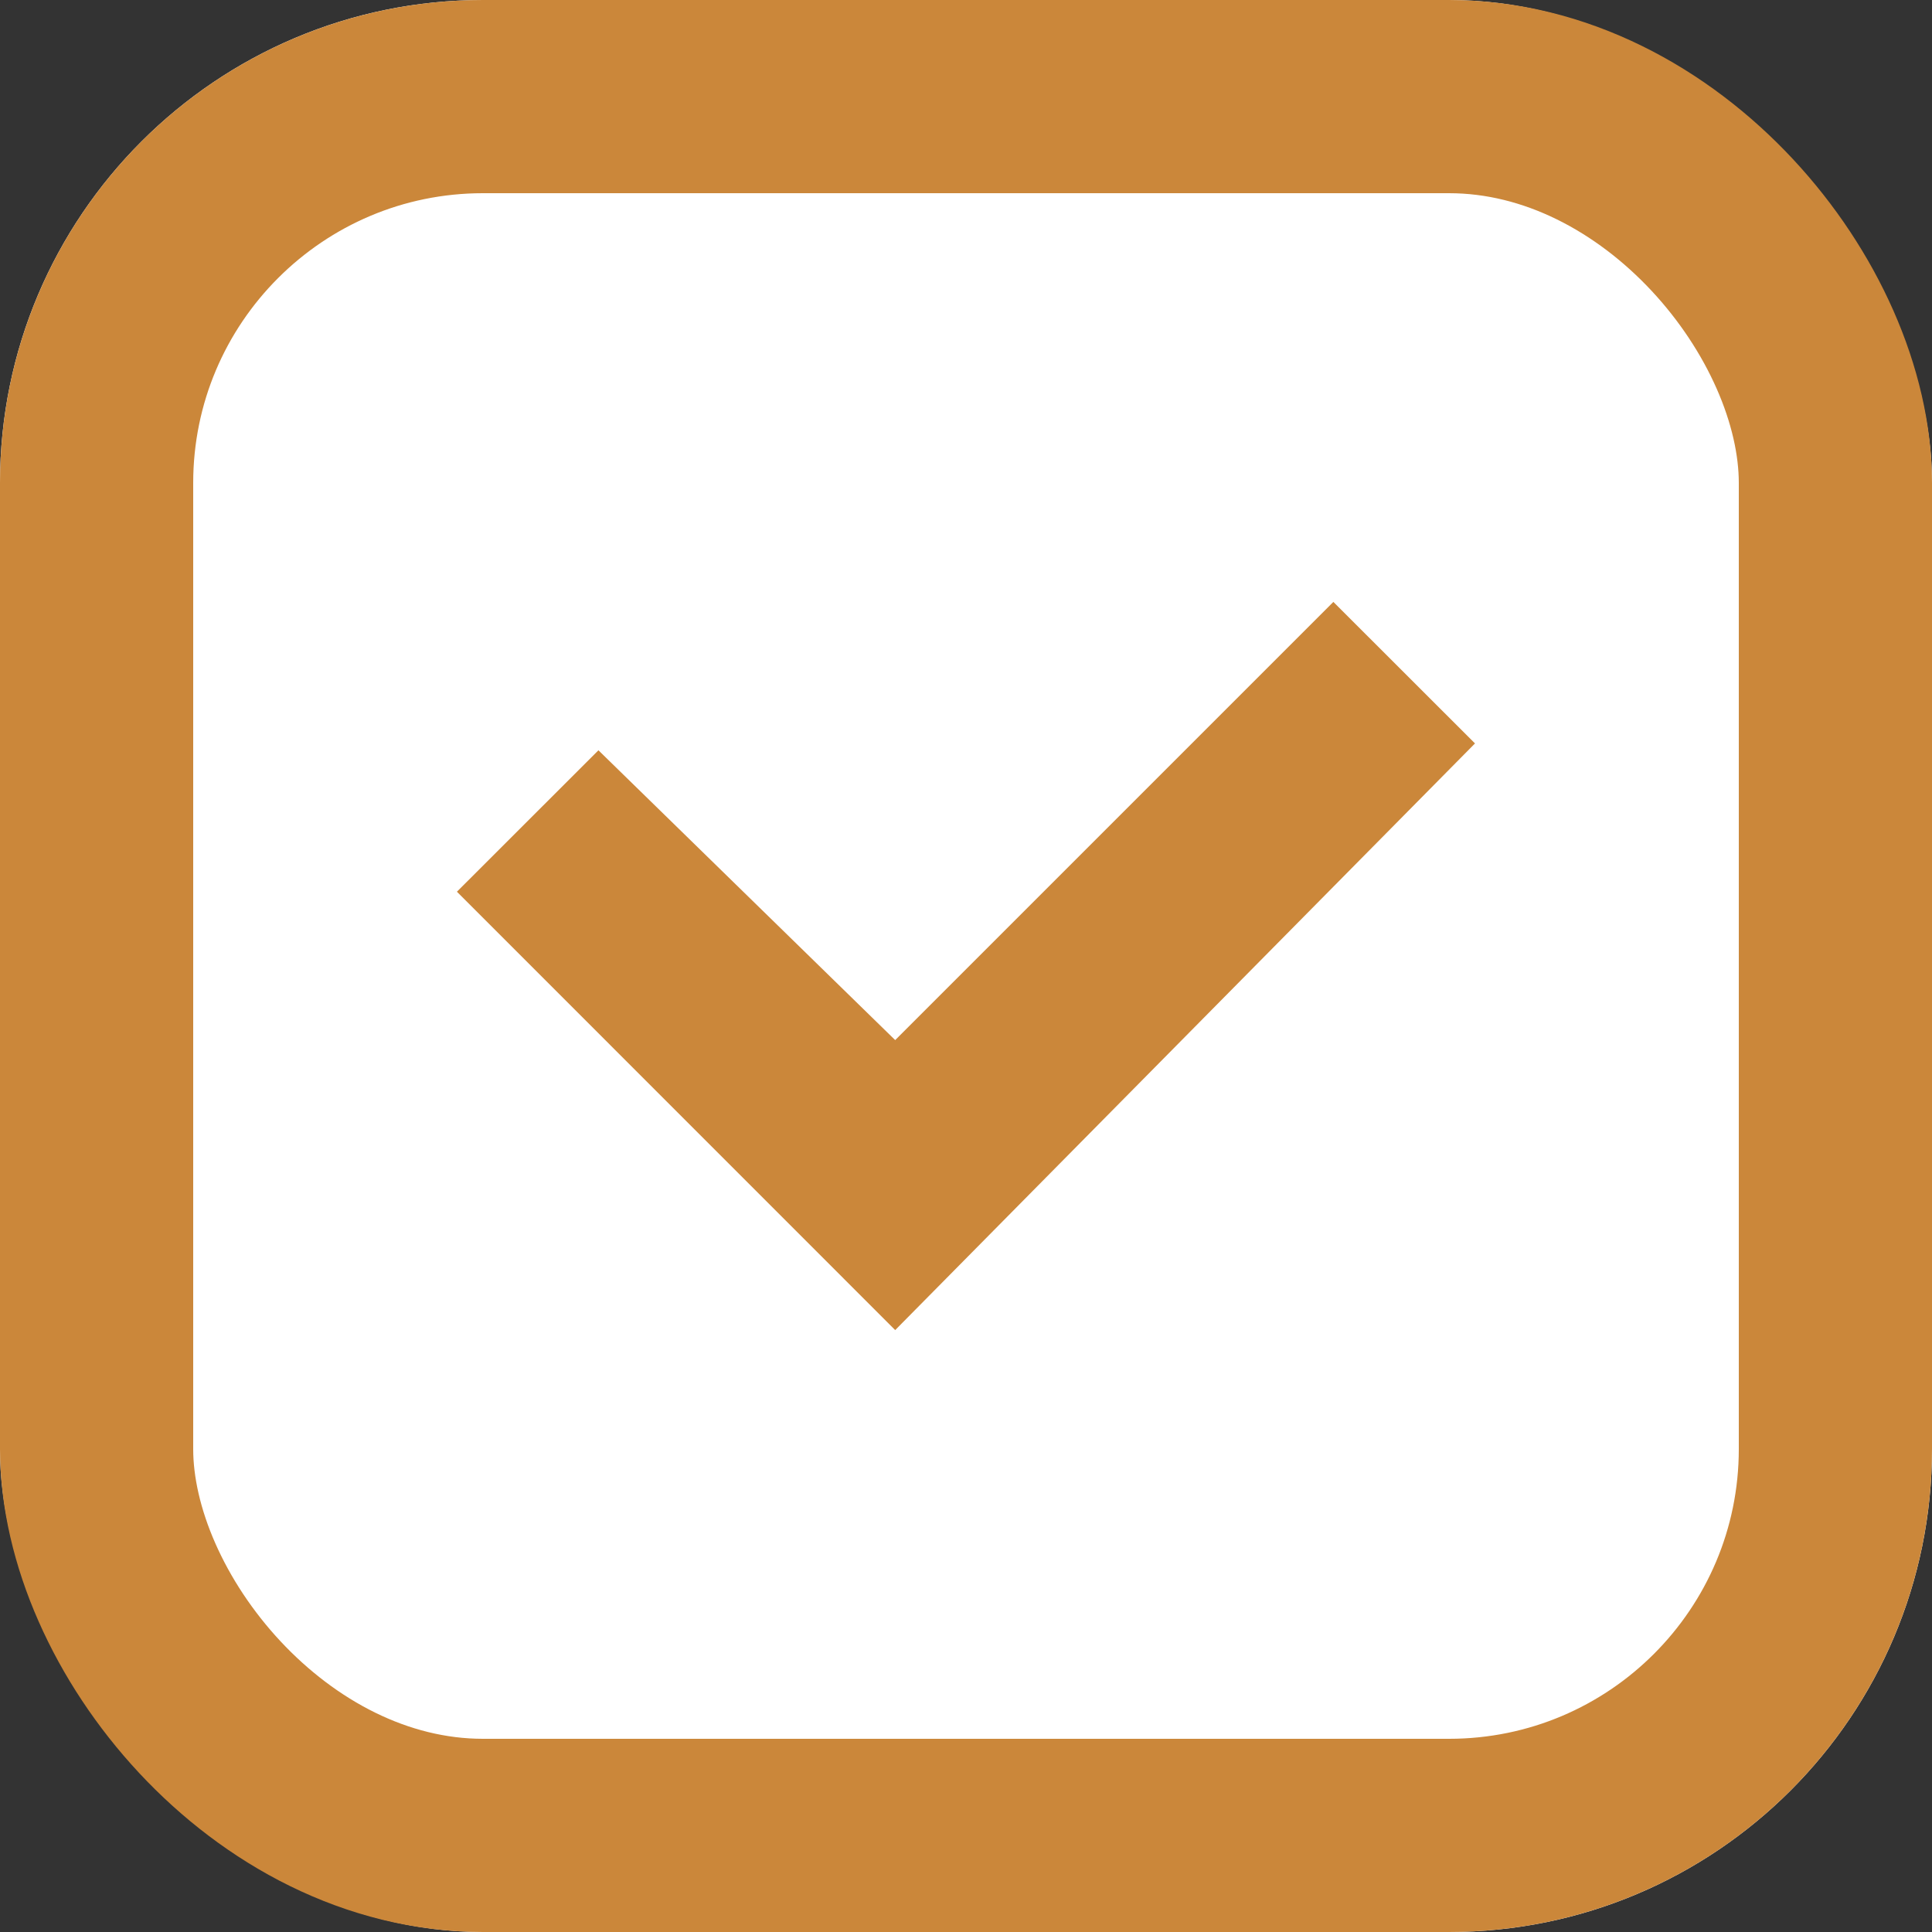 <svg xmlns="http://www.w3.org/2000/svg" width="20" height="20" viewBox="0 0 20 20">
    <rect x="0" y="0" width="20" height="20" fill="#333333" stroke="none"/>
    <g data-name="check_on" style="fill:#fff;stroke:#cb873a;stroke-width:2px">
        <rect width="20" height="20" rx="5" style="stroke:none"/>
        <rect x="1" y="1" width="18" height="18" rx="4" style="fill:none"/>
    </g>
    <path data-name="패스 319" d="M4.537 7.538 0 3l1.465-1.464 3.072 3L9.073 0l1.466 1.465z" transform="translate(4.73 6.231)" style="fill:#cb873a"/>
</svg>
